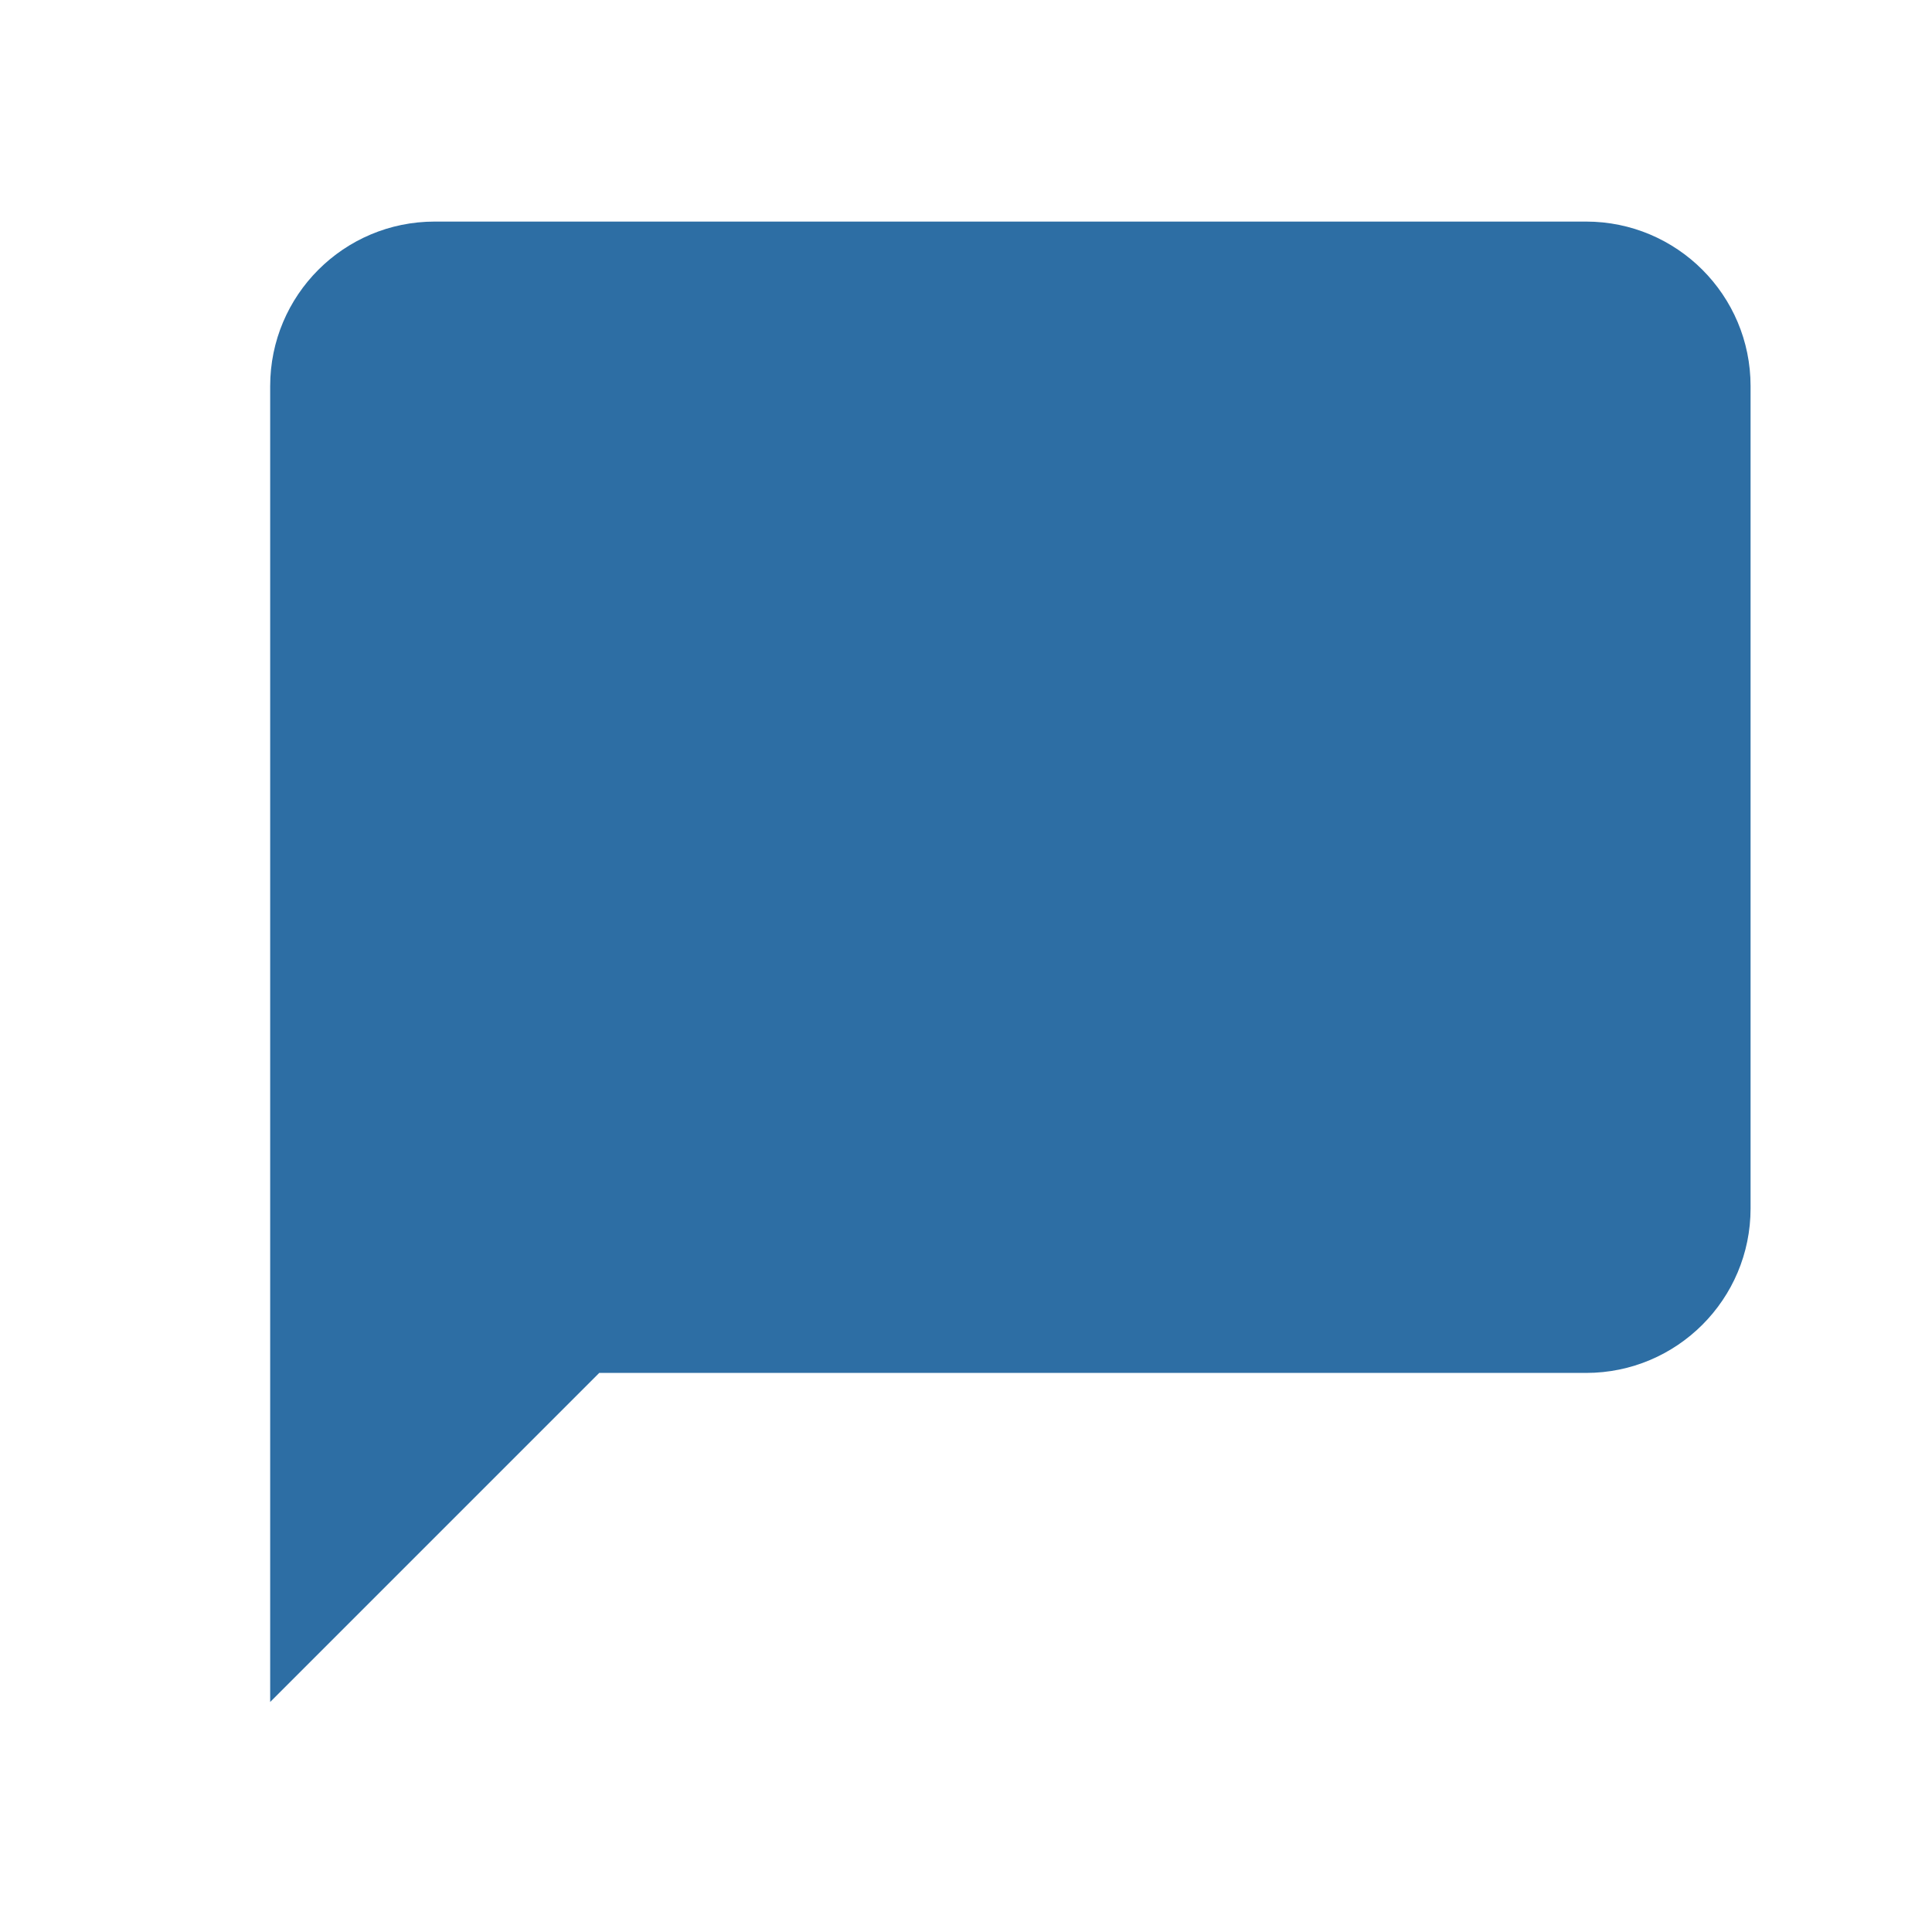 <?xml version="1.0" encoding="UTF-8"?><svg id="a" xmlns="http://www.w3.org/2000/svg" viewBox="0 0 64 64"><defs><style>.c{fill:#2d6ea4;}</style></defs><path id="b" class="c" d="M57.99,40.03c0,3.01-2.44,5.45-5.45,5.45H19.85l-10.9,10.9V12.79c0-3.01,2.44-5.45,5.45-5.45H52.54c3.01,0,5.45,2.44,5.45,5.45h0v27.24Z"/></svg>
